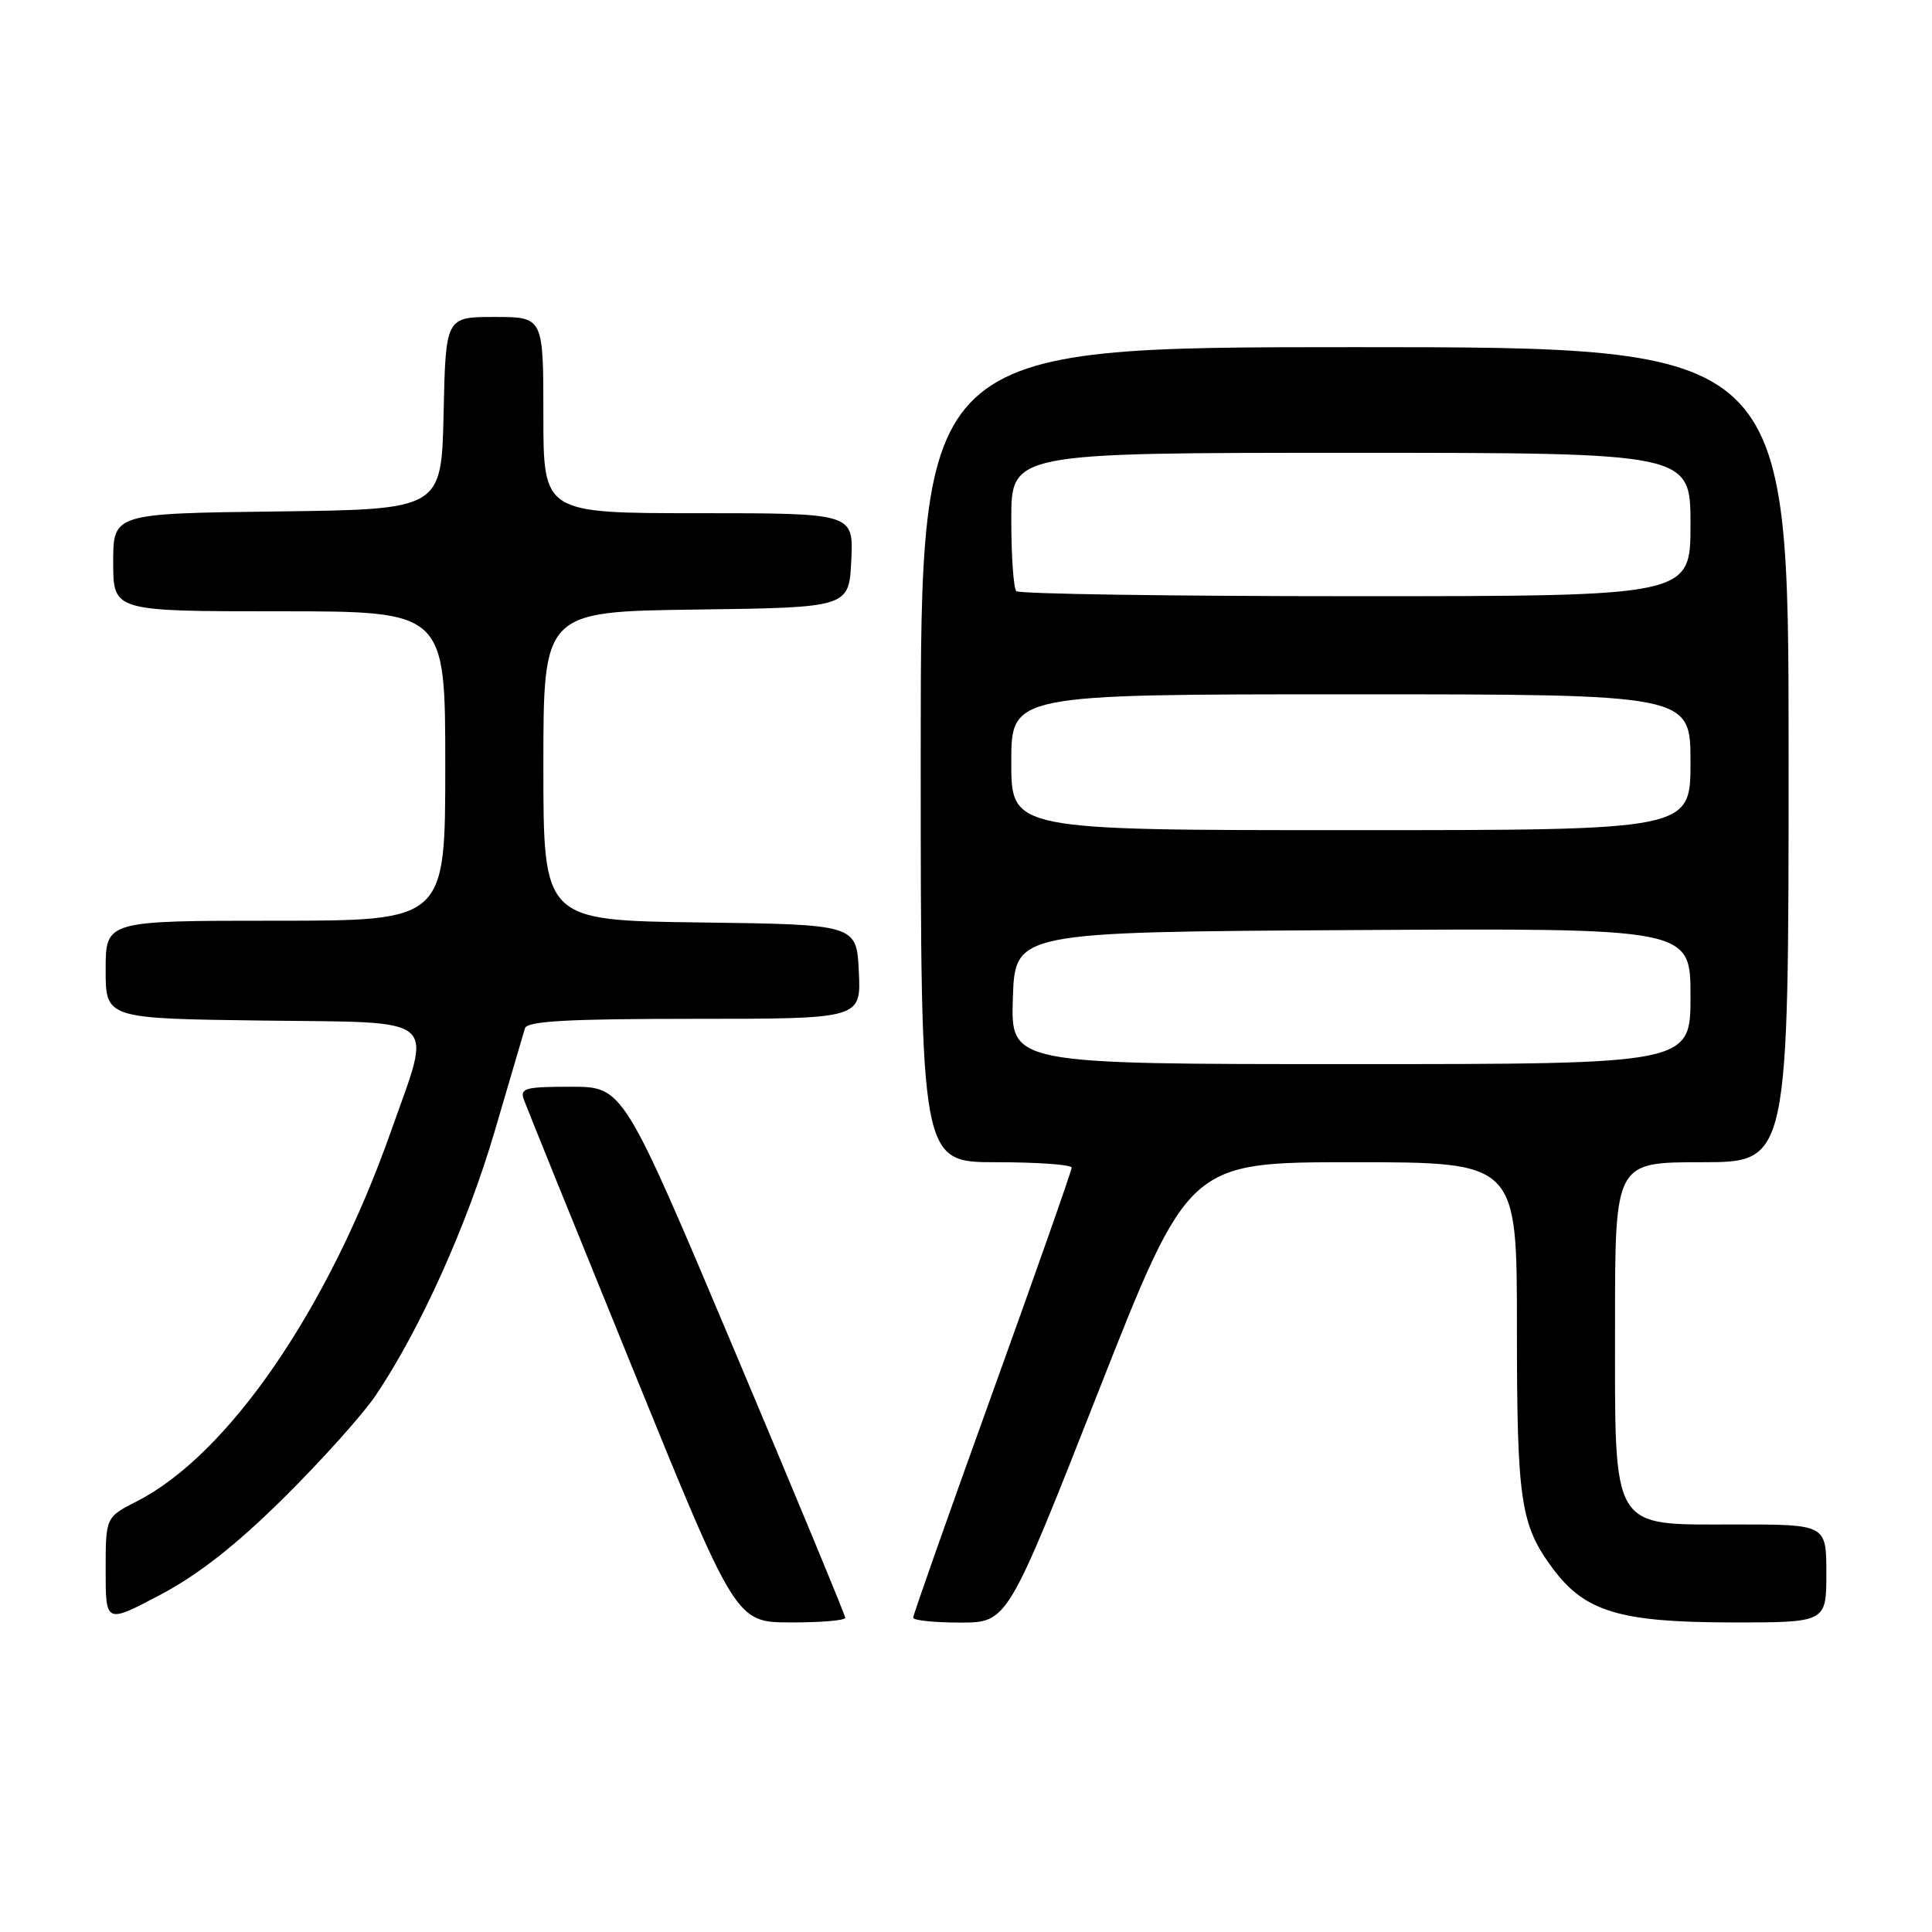 <?xml version="1.0" encoding="UTF-8" standalone="no"?>
<!DOCTYPE svg PUBLIC "-//W3C//DTD SVG 1.1//EN" "http://www.w3.org/Graphics/SVG/1.1/DTD/svg11.dtd" >
<svg xmlns="http://www.w3.org/2000/svg" xmlns:xlink="http://www.w3.org/1999/xlink" version="1.1" viewBox="0 0 256 256">
 <g >
 <path fill="currentColor"
d=" M 37.58 198.50 C 42.58 193.55 48.07 187.43 49.78 184.90 C 55.64 176.22 61.92 162.28 65.55 149.89 C 67.55 143.08 69.36 136.94 69.56 136.25 C 69.85 135.30 75.22 135.00 92.02 135.00 C 114.10 135.00 114.10 135.00 113.80 128.75 C 113.50 122.50 113.50 122.50 92.75 122.23 C 72.00 121.96 72.00 121.96 72.00 101.50 C 72.00 81.04 72.00 81.04 92.25 80.77 C 112.50 80.50 112.50 80.50 112.80 74.25 C 113.10 68.00 113.10 68.00 92.55 68.00 C 72.00 68.00 72.00 68.00 72.00 55.00 C 72.00 42.00 72.00 42.00 65.53 42.00 C 59.06 42.00 59.06 42.00 58.78 54.75 C 58.50 67.50 58.50 67.50 36.75 67.77 C 15.00 68.04 15.00 68.04 15.00 74.52 C 15.00 81.00 15.00 81.00 37.00 81.00 C 59.00 81.00 59.00 81.00 59.00 101.50 C 59.00 122.00 59.00 122.00 36.50 122.00 C 14.00 122.00 14.00 122.00 14.00 128.48 C 14.00 134.96 14.00 134.96 34.75 135.23 C 58.71 135.54 57.30 134.32 51.79 149.95 C 43.48 173.49 30.25 192.75 18.14 198.93 C 14.00 201.04 14.00 201.04 14.00 208.09 C 14.00 215.14 14.00 215.14 21.24 211.32 C 26.26 208.67 31.27 204.74 37.58 198.50 Z  M 112.00 214.37 C 112.00 214.03 105.38 198.05 97.29 178.87 C 82.58 144.00 82.58 144.00 75.68 144.00 C 69.54 144.00 68.86 144.19 69.43 145.75 C 69.78 146.71 76.24 162.68 83.79 181.23 C 97.50 214.96 97.50 214.96 104.75 214.98 C 108.74 214.99 112.00 214.72 112.00 214.37 Z  M 145.50 184.50 C 157.50 154.00 157.50 154.00 179.25 154.00 C 201.00 154.00 201.00 154.00 201.00 175.85 C 201.00 198.97 201.46 202.06 205.77 207.86 C 210.00 213.55 214.64 214.95 229.25 214.98 C 242.00 215.00 242.00 215.00 242.00 208.50 C 242.00 202.00 242.00 202.00 230.07 202.00 C 213.27 202.00 214.00 203.21 214.00 175.37 C 214.00 154.00 214.00 154.00 225.50 154.00 C 237.00 154.00 237.00 154.00 237.00 100.00 C 237.00 46.00 237.00 46.00 179.50 46.00 C 122.00 46.00 122.00 46.00 122.00 100.00 C 122.00 154.00 122.00 154.00 132.00 154.00 C 137.50 154.00 142.00 154.32 142.00 154.72 C 142.00 155.12 137.28 168.55 131.50 184.57 C 125.72 200.59 121.00 213.99 121.00 214.35 C 121.00 214.71 123.81 215.00 127.25 215.00 C 133.50 214.99 133.50 214.99 145.50 184.50 Z  M 134.21 132.25 C 134.50 123.50 134.50 123.50 179.25 123.24 C 224.00 122.98 224.00 122.98 224.00 131.99 C 224.00 141.00 224.00 141.00 178.96 141.00 C 133.92 141.00 133.92 141.00 134.21 132.25 Z  M 134.00 101.00 C 134.00 92.00 134.00 92.00 179.00 92.00 C 224.00 92.00 224.00 92.00 224.00 101.00 C 224.00 110.00 224.00 110.00 179.00 110.00 C 134.00 110.00 134.00 110.00 134.00 101.00 Z  M 134.67 78.33 C 134.30 77.97 134.00 73.69 134.00 68.83 C 134.00 60.00 134.00 60.00 179.00 60.00 C 224.00 60.00 224.00 60.00 224.00 69.50 C 224.00 79.00 224.00 79.00 179.67 79.00 C 155.28 79.00 135.03 78.70 134.67 78.33 Z "/>
</g>
</svg>